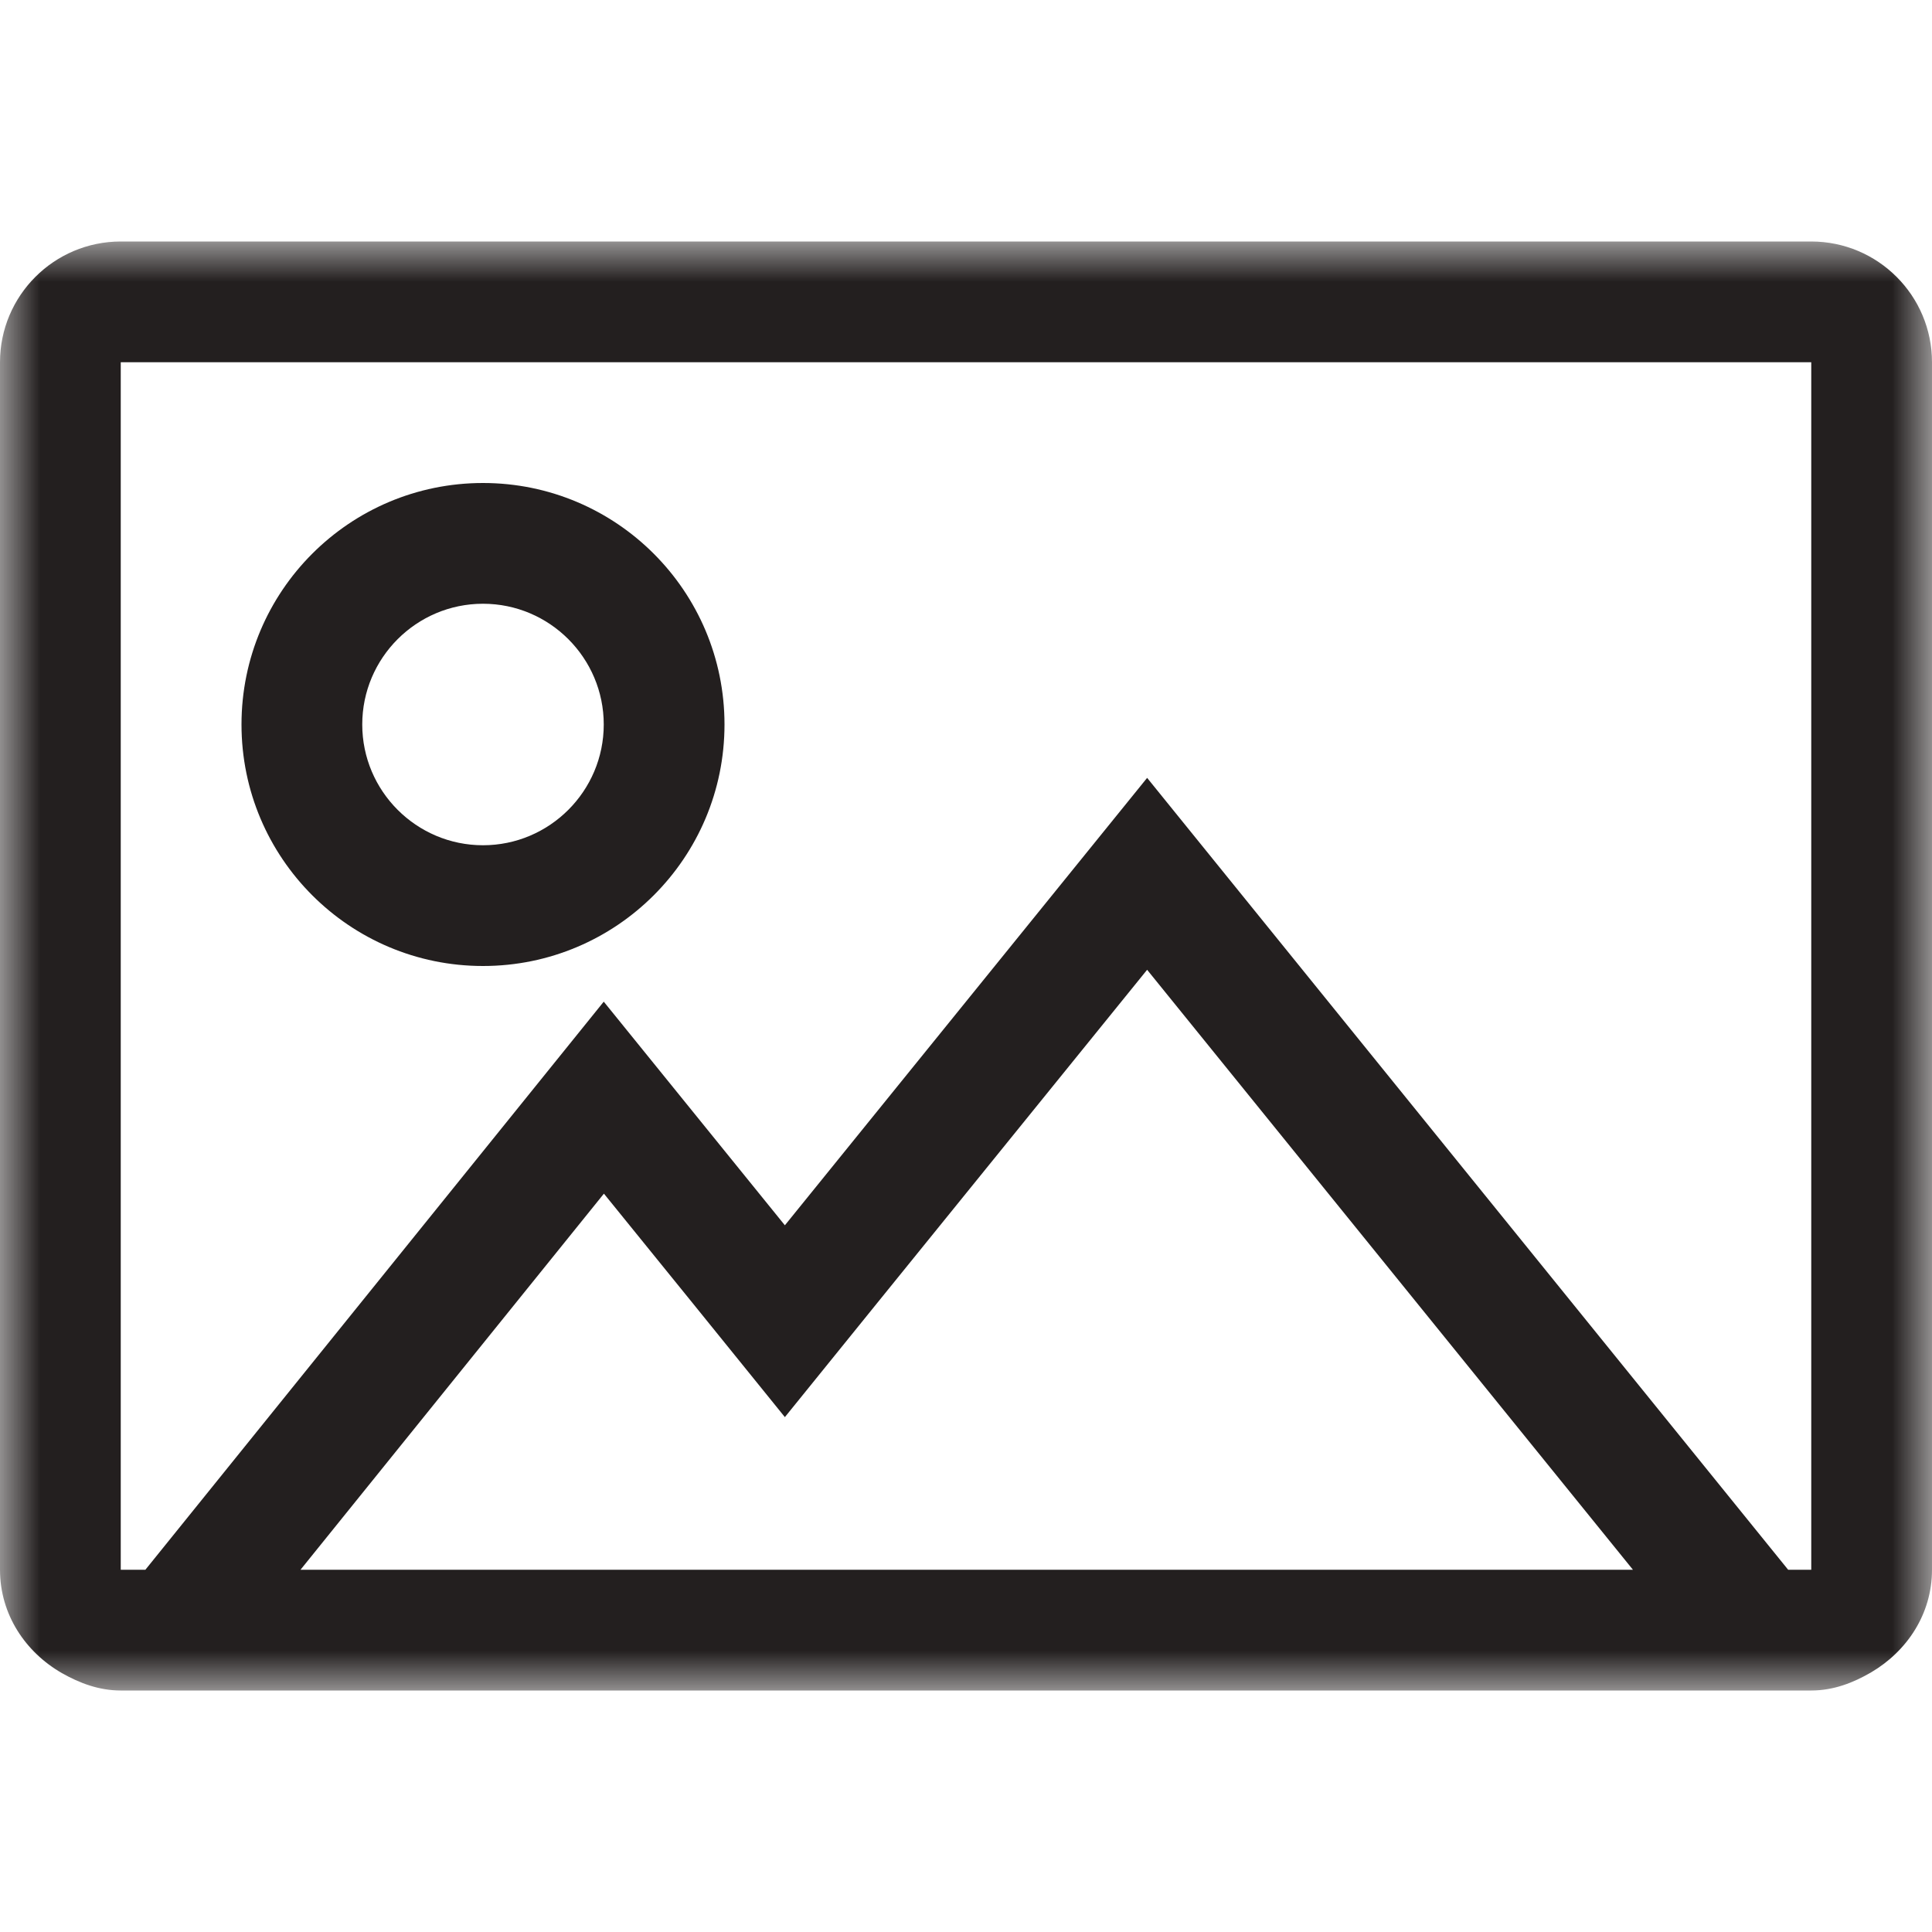 <?xml version="1.0" encoding="UTF-8" standalone="no"?>
<svg width="24px" height="24px" viewBox="0 0 24 24" version="1.1" xmlns="http://www.w3.org/2000/svg" xmlns:xlink="http://www.w3.org/1999/xlink">
    <!-- Generator: Sketch 40.3 (33839) - http://www.bohemiancoding.com/sketch -->
    <title>Image</title>
    <desc>Created with Sketch.</desc>
    <defs>
        <polygon id="path-1" points="24 9 24 18 0 18 0 9 0 0 24 0"></polygon>
    </defs>
    <g id="Outline-v2" stroke="none" stroke-width="1" fill="none" fill-rule="evenodd">
        <g id="Image">
            <g id="Page-1" transform="translate(0, 3)">
                <g id="Group-3">
                    <mask id="mask-2" fill="white">
                        <use xlink:href="#path-1"></use>
                    </mask>
                    <g id="Clip-2"></g>
                    <path d="M14.25,6.663 L9.75,12.221 L7.5,9.443 L1.806,16.5 L1.5,16.5 L1.5,1.5 L22.5,1.5 L22.5,16.5 L22.213,16.5 L14.25,6.663 Z M3.733,16.5 L7.502,11.828 L8.585,13.164 L9.75,14.604 L10.915,13.164 L14.25,9.047 L20.285,16.5 L3.733,16.5 Z M22.5,0 L1.5,0 C0.672,0 0,0.672 0,1.5 L0,16.5 C0,17.058 0.318,17.525 0.769,17.784 C0.99,17.909 1.23,18 1.5,18 L22.5,18 C22.777,18 23.022,17.904 23.245,17.774 C23.688,17.513 24,17.051 24,16.5 L24,1.5 C24,0.672 23.328,0 22.5,0 L22.5,0 Z" id="Fill-1" fill="#231F1F" mask="url(#mask-2)"></path>
                </g>
                <path d="M6,7.5 C5.173,7.5 4.5,6.827 4.5,6 C4.5,5.173 5.173,4.5 6,4.5 C6.827,4.5 7.5,5.173 7.5,6 C7.5,6.827 6.827,7.5 6,7.5 M6,3 C4.343,3 3,4.343 3,6 C3,7.657 4.343,9 6,9 C7.657,9 9,7.657 9,6 C9,4.343 7.657,3 6,3" id="Fill-4" fill="#231F1F"></path>
            </g>
        </g>
    </g>
</svg>